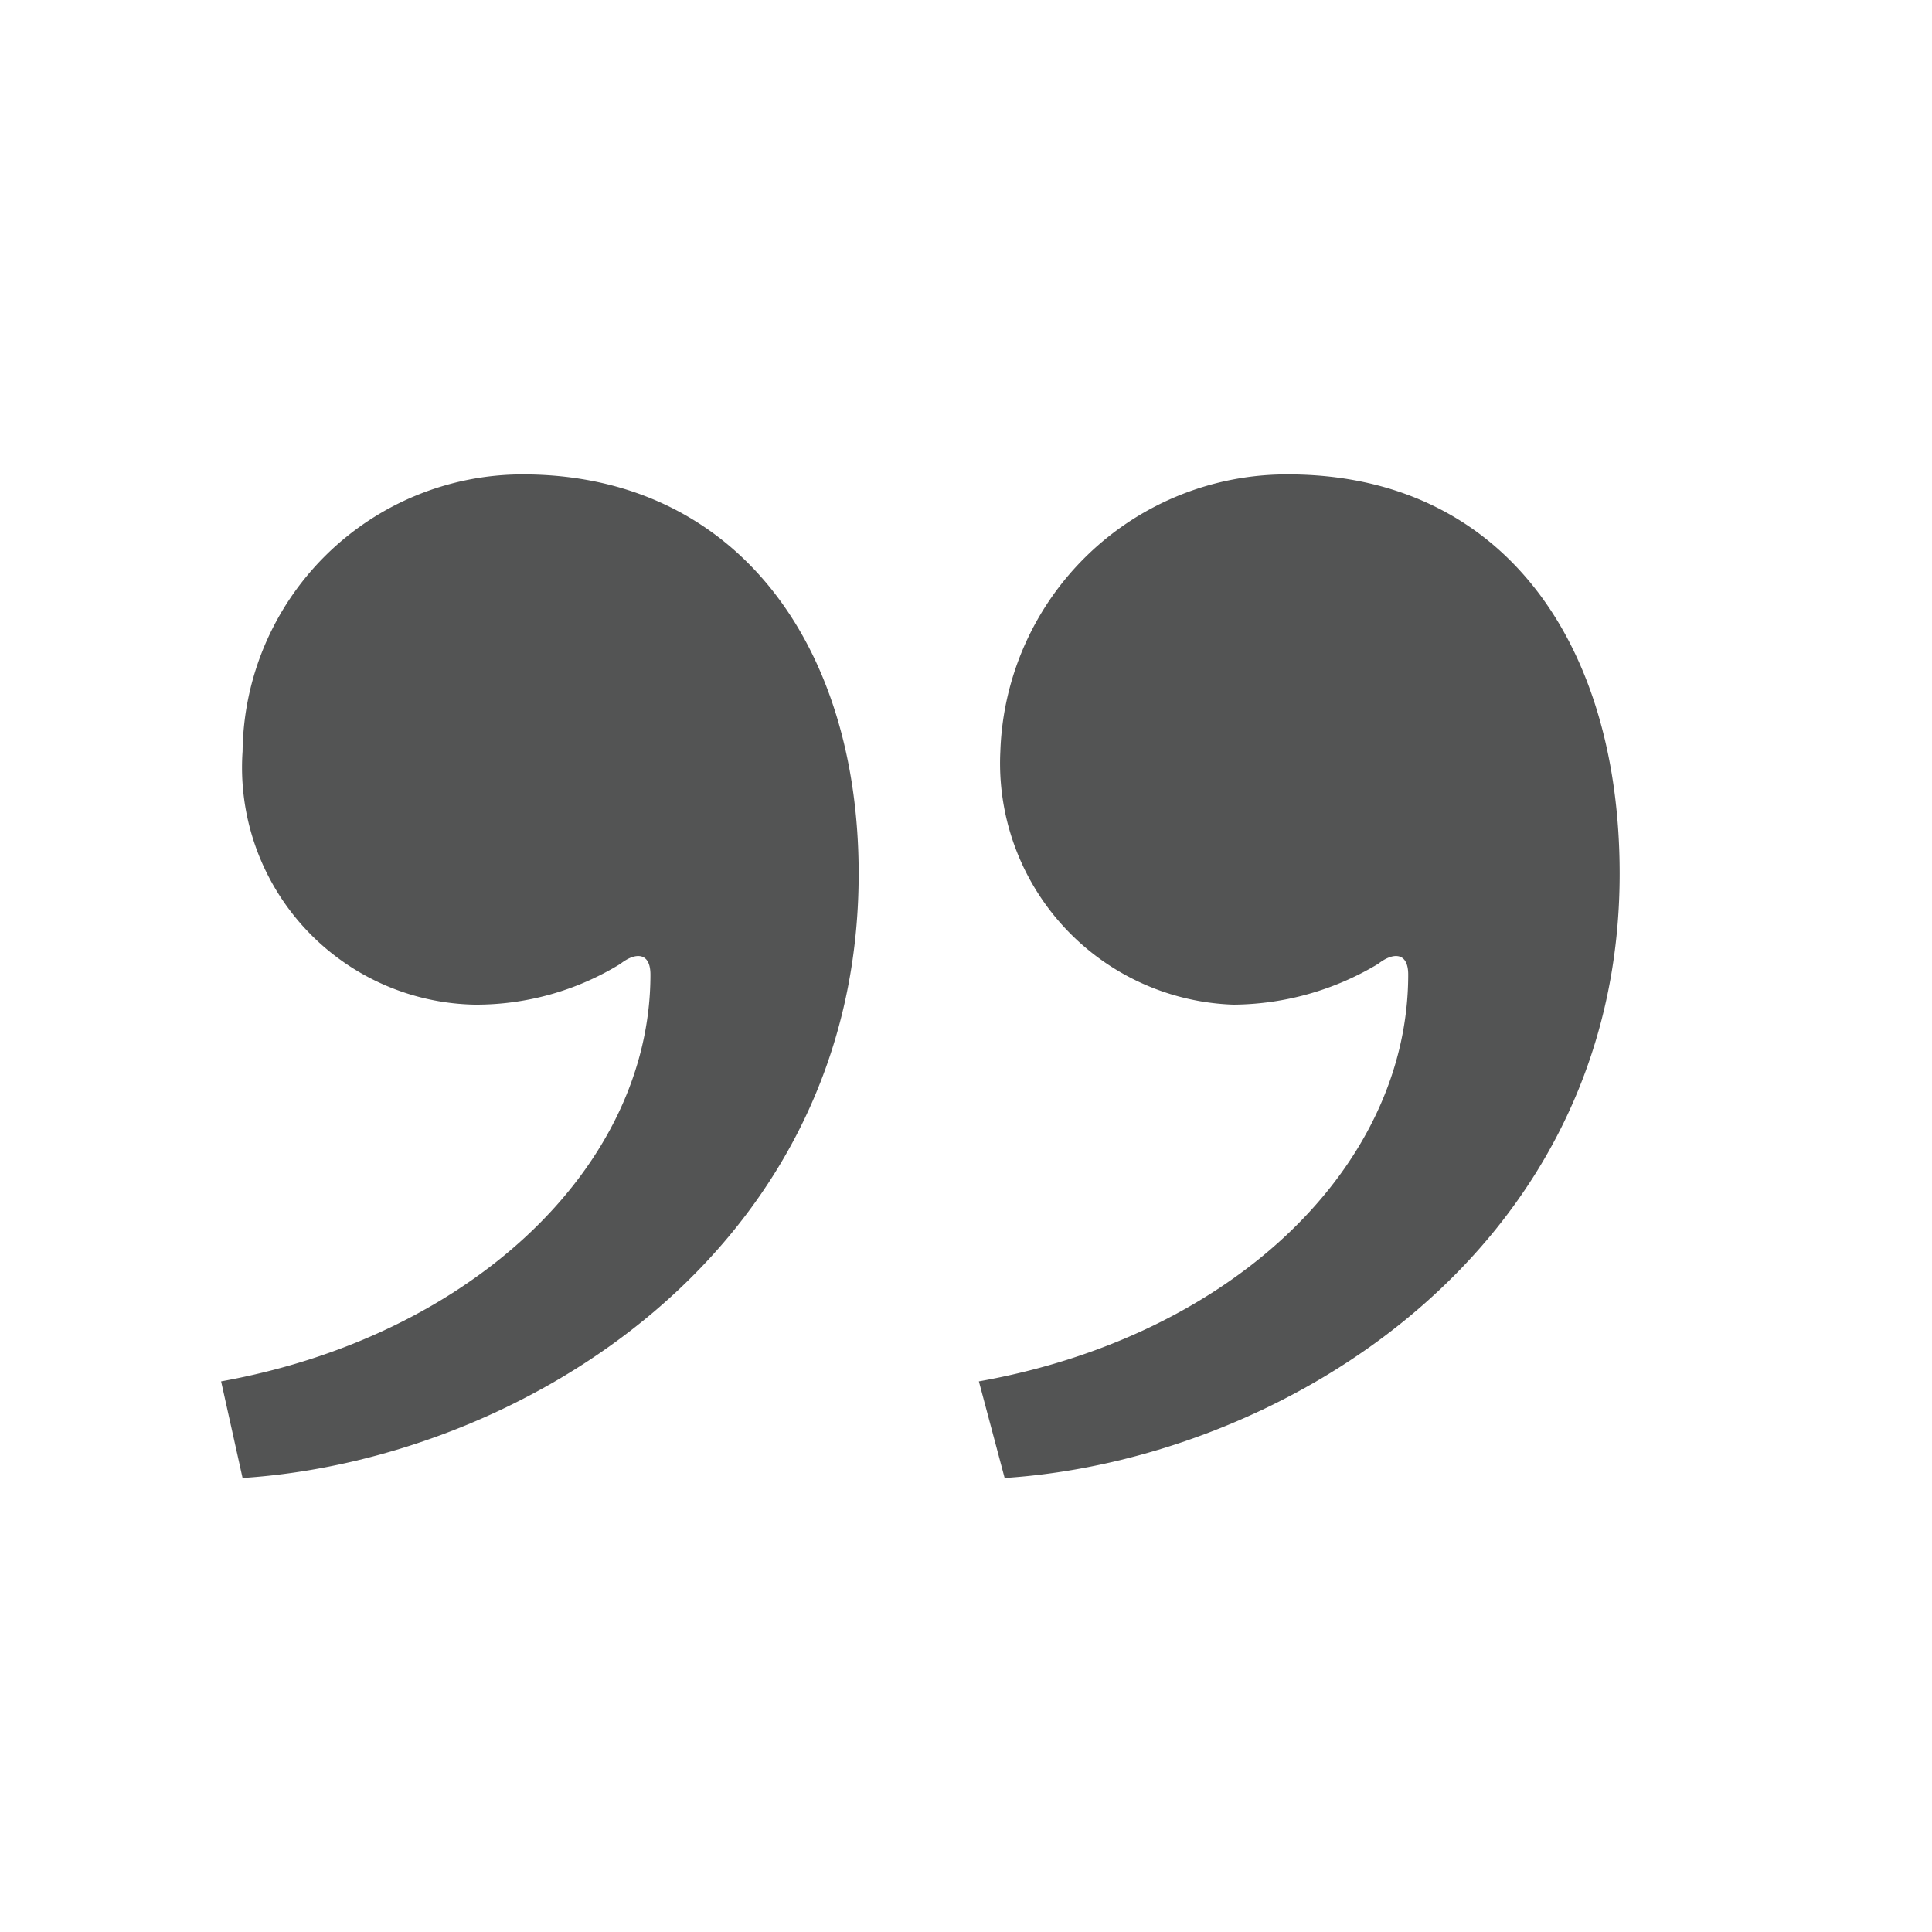 <svg id="pullquote" xmlns="http://www.w3.org/2000/svg" viewBox="0 0 18 18"><defs><style>.cls-1{fill:#535454;}</style></defs><title>Artboard 1</title><g id="_Group_" data-name="&lt;Group&gt;"><path id="_Compound_Path_" data-name="&lt;Compound Path&gt;" class="cls-1" d="M2.06,12.87c2.33-.42,4-2,4-3.79,0-.21-.14-.21-.28-.1a2.57,2.57,0,0,1-1.36.38A2.21,2.21,0,0,1,2.26,7,2.61,2.61,0,0,1,4.87,4.42C6.85,4.42,8,6,8,8.14c0,3.51-3.13,5.46-5.74,5.63Zm7.06,0c2.36-.42,4-2,4-3.79,0-.21-.14-.21-.28-.1a2.65,2.65,0,0,1-1.35.38A2.25,2.25,0,0,1,9.32,7,2.67,2.67,0,0,1,12,4.42c2,0,3.09,1.57,3.09,3.72,0,3.51-3.13,5.46-5.73,5.63Z"/></g></svg>